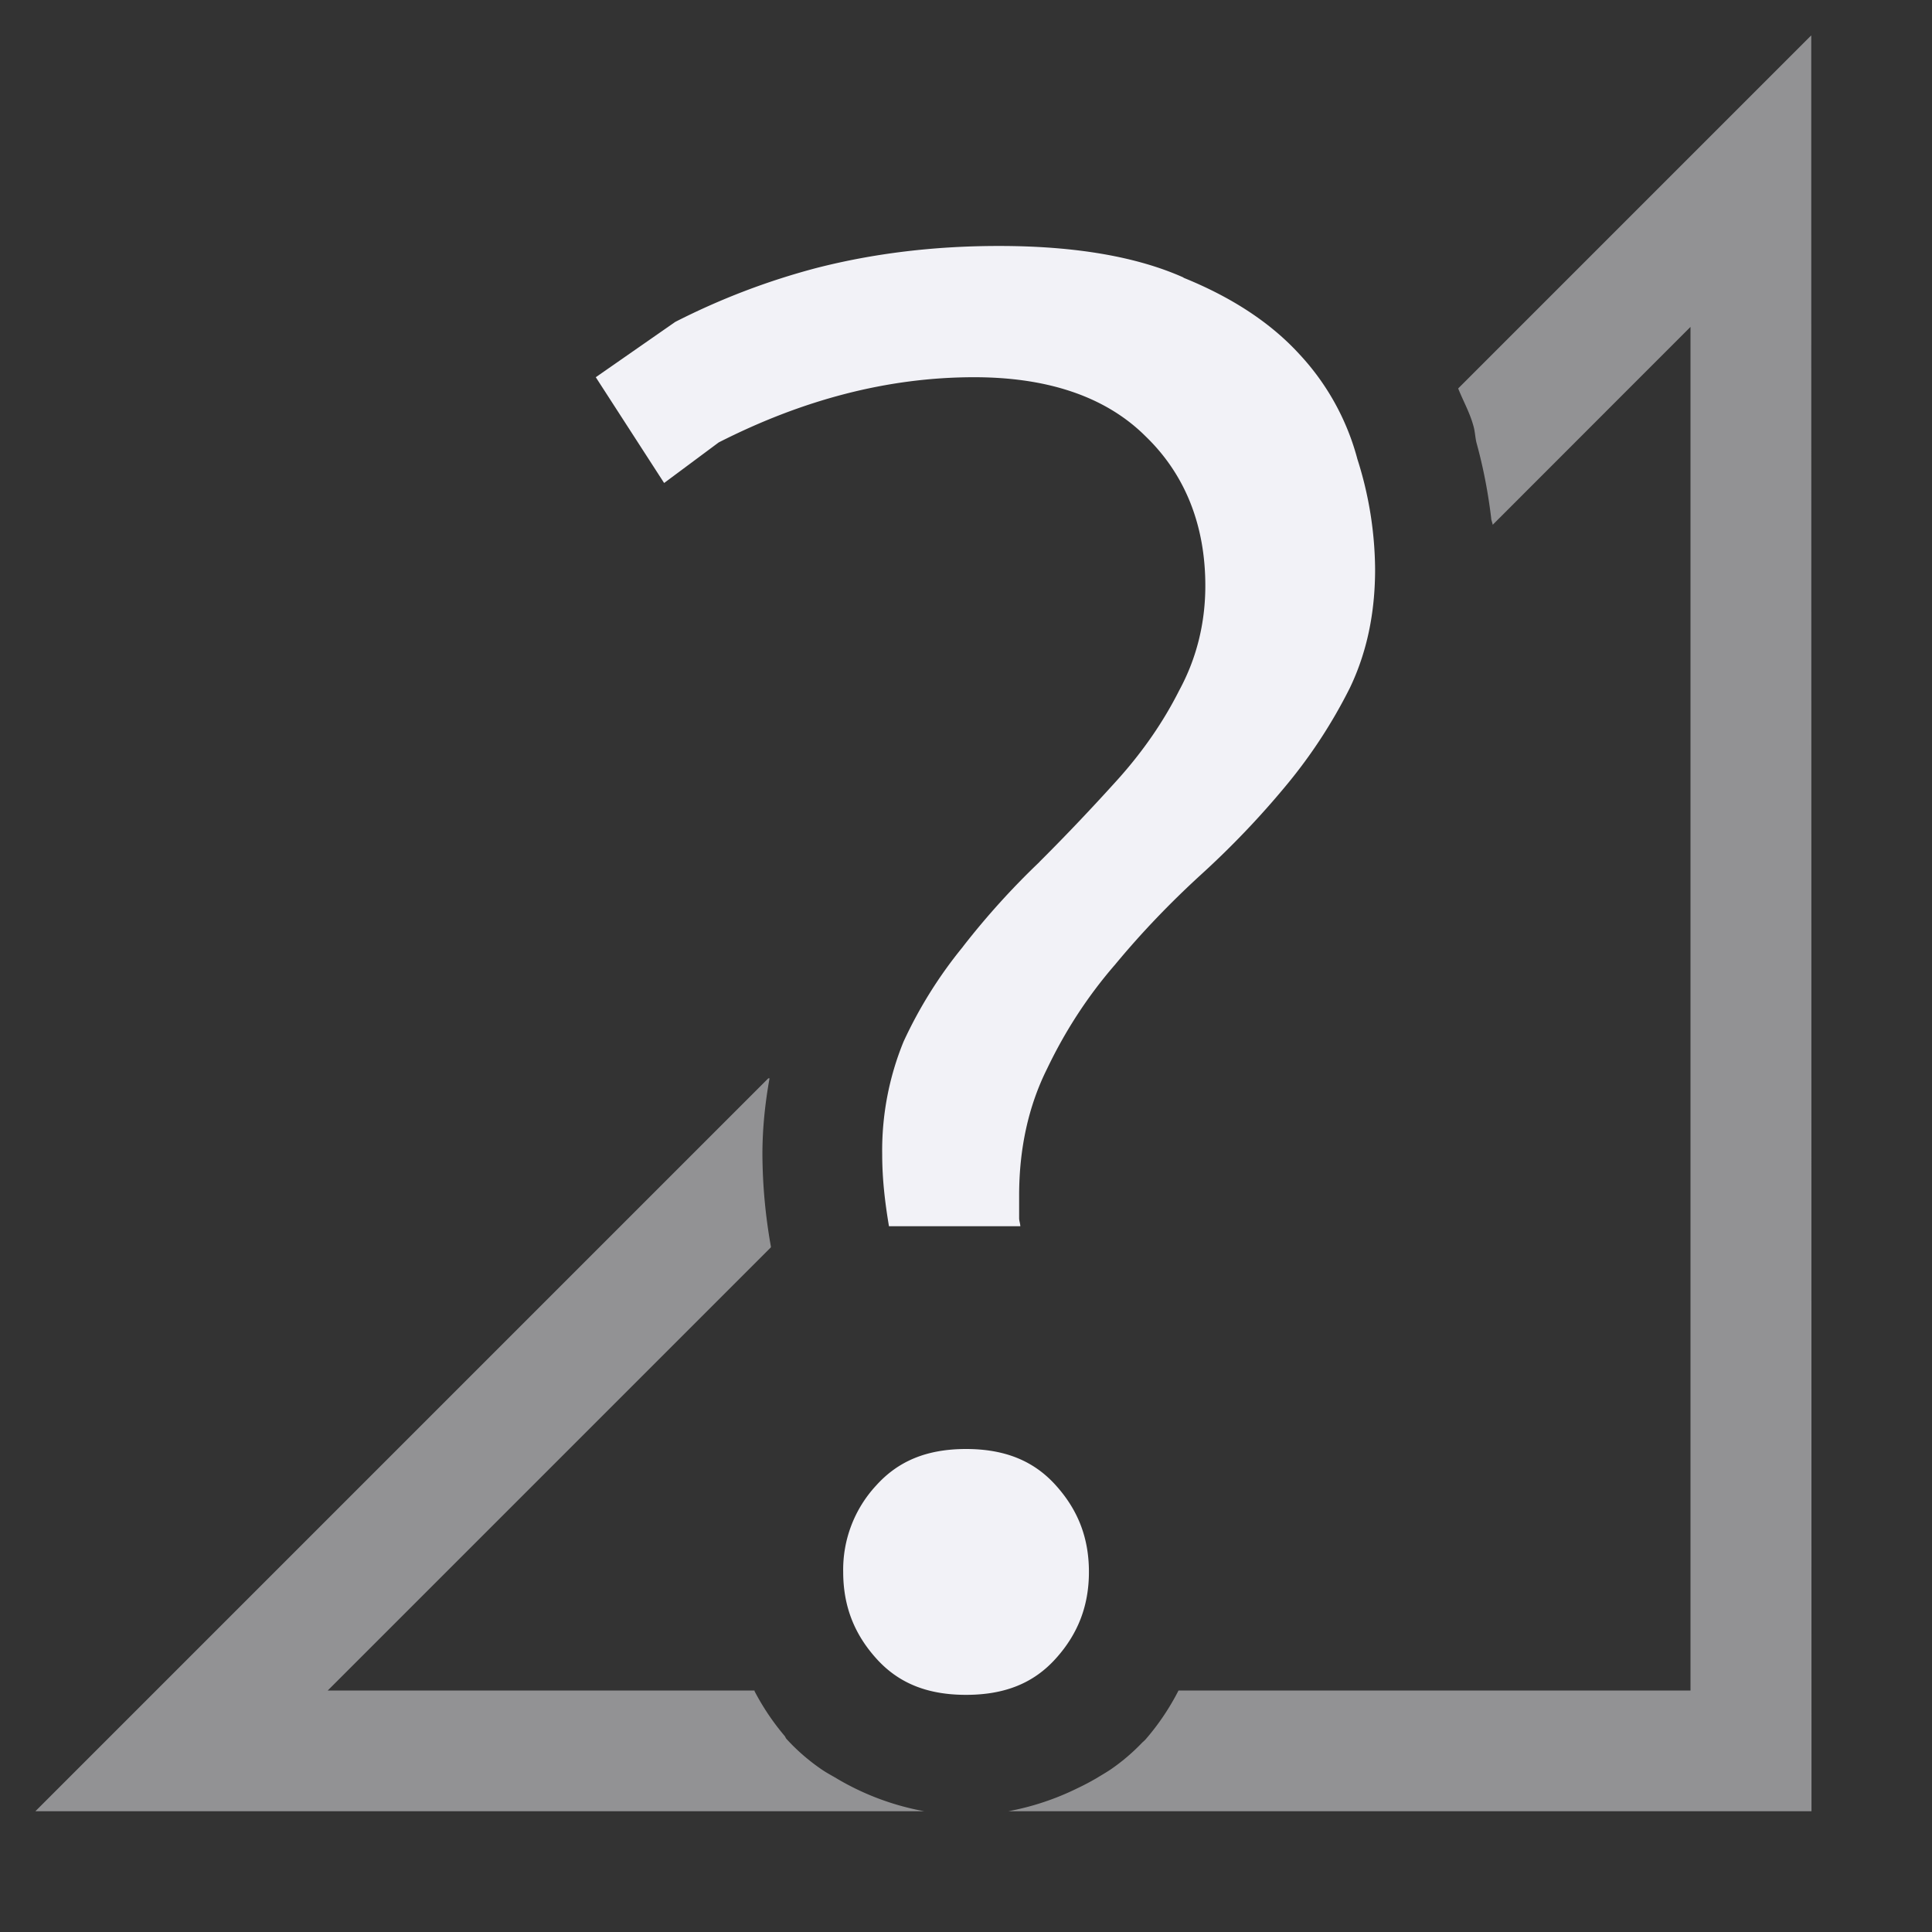 <svg height="16" width="16" xmlns="http://www.w3.org/2000/svg"><rect width="100%" height="100%" fill="#333333" stroke="none"/><g fill="#f2f2f7"><path d="m15 .293-2.924 2.924c.041.103.096.2.125.306.015.048.015.097.027.145.057.207.096.413.121.62 0 .019.01.038.013.058l1.638-1.639v11.293h-4.24a2.011 2.011 0 0 1 -.272.404c-.01.012-.024.022-.035.034a1.664 1.664 0 0 1 -.242.207c-.043.03-.089.056-.135.084a2.014 2.014 0 0 1 -.148.078 2.21 2.21 0 0 1 -.578.193h6.652zm-8.637 8.637-5.216 5.216-.854.854h7.362a2.187 2.187 0 0 1 -.74-.28c-.04-.023-.079-.044-.116-.07a1.666 1.666 0 0 1 -.283-.246c-.01-.009-.012-.022-.02-.03a2.017 2.017 0 0 1 -.247-.368v-.006h-3.535l3.67-3.67v-.008a4.453 4.453 0 0 1 -.07-.762c0-.214.022-.424.059-.63z" opacity=".5"/><path d="m8.271 2.037c-.533 0-1.037.061-1.512.183a5.853 5.853 0 0 0 -1.167.446l-.658.458.566.876.452-.336c.688-.35 1.394-.54 2.116-.54.607 0 1.09.16 1.421.491.327.316.493.737.493 1.236 0 .311-.073.603-.217.868-.13.258-.299.503-.508.736-.205.227-.42.455-.648.682v.001a6.392 6.392 0 0 0 -.633.7l-.001.002a3.66 3.66 0 0 0 -.492.786 2.378 2.378 0 0 0 -.177.935c0 .208.024.403.056.594h1.088c-.001-.023-.01-.044-.01-.068v-.187c0-.387.077-.74.232-1.05.15-.314.336-.599.557-.855l.002-.002c.218-.264.458-.515.721-.755a7.23 7.23 0 0 0 .7-.734c.21-.253.384-.522.527-.807.138-.288.209-.613.209-.982a3.06 3.06 0 0 0 -.147-.914l-.001-.002v-.002a2.04 2.04 0 0 0 -.482-.867c-.234-.255-.552-.466-.957-.63v-.002c-.385-.172-.895-.261-1.528-.261zm-.27 9.963c-.326 0-.562.1-.743.3a1.025 1.025 0 0 0 -.275.718c0 .279.089.512.275.718.18.2.417.3.742.3s.562-.099.743-.3c.186-.206.275-.44.275-.718 0-.28-.089-.512-.275-.718-.18-.2-.418-.3-.743-.3z"/></g></svg>